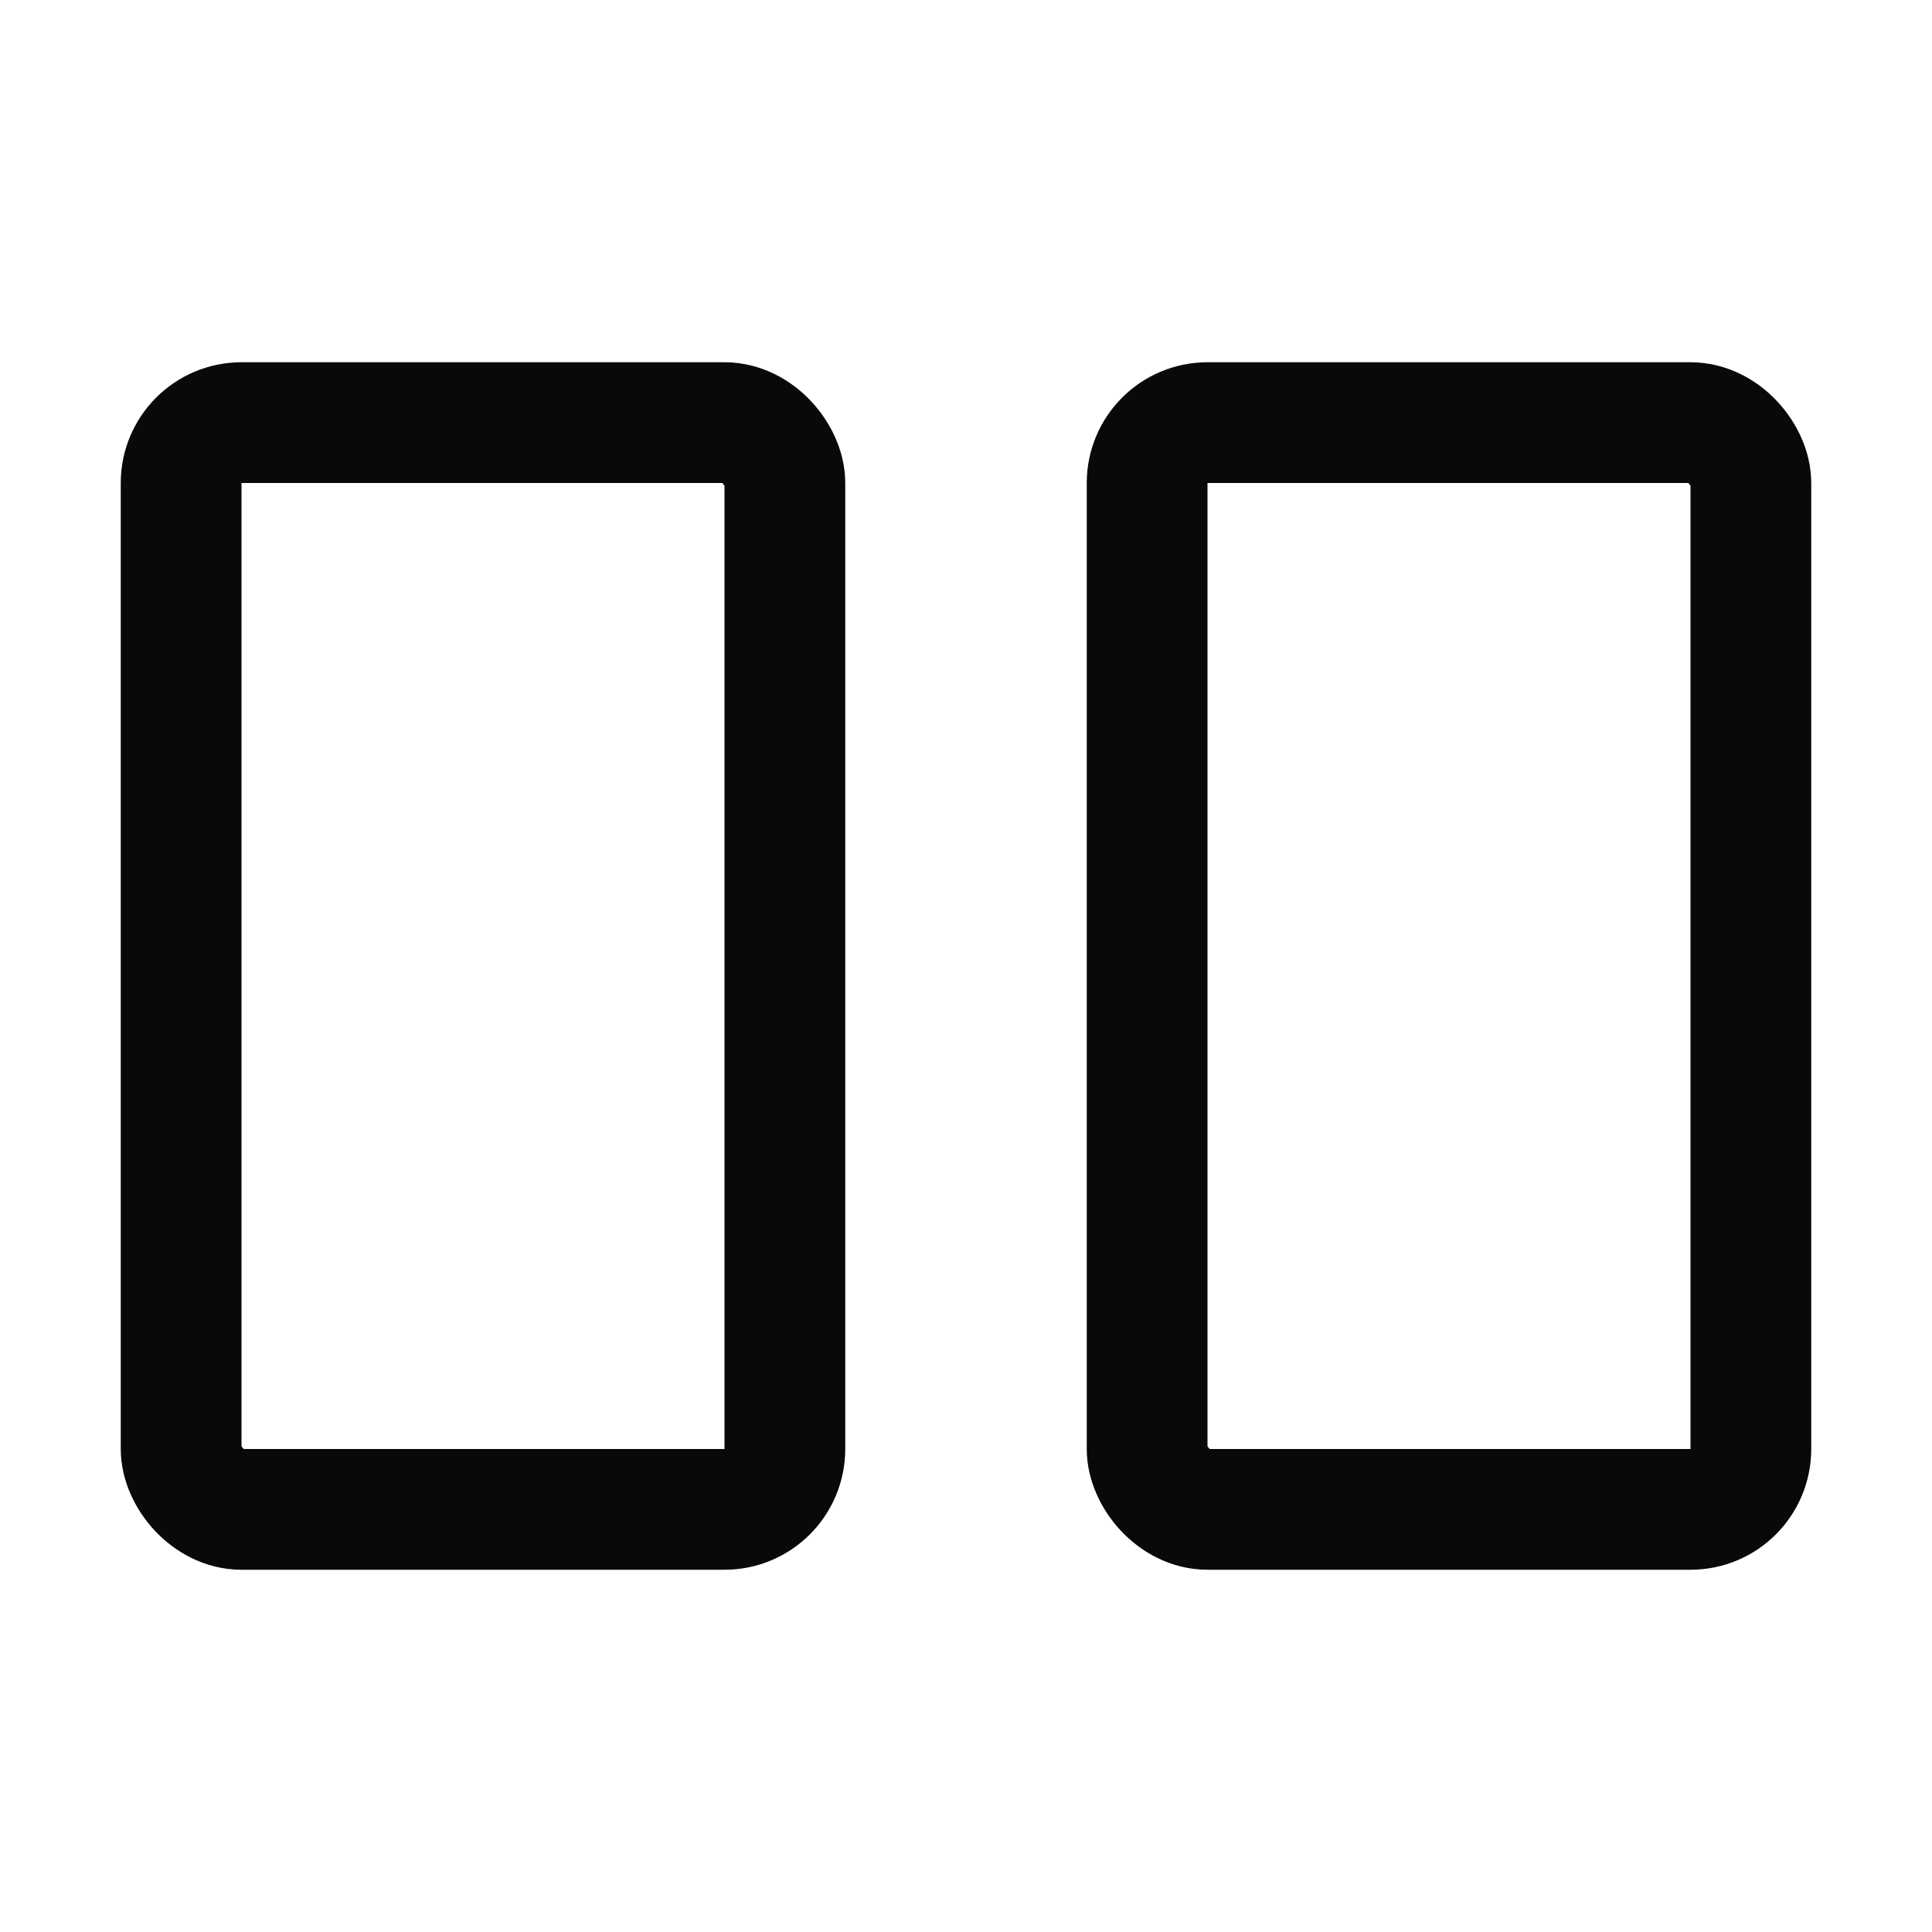 <svg width="16" height="16" viewBox="0 0 16 16" fill="none" xmlns="http://www.w3.org/2000/svg">
<rect x="1.5" y="3.5" width="5" height="9" rx="0.5" stroke="#09090B"/>
<rect x="9.5" y="3.5" width="5" height="9" rx="0.5" stroke="#09090B"/>
</svg>
